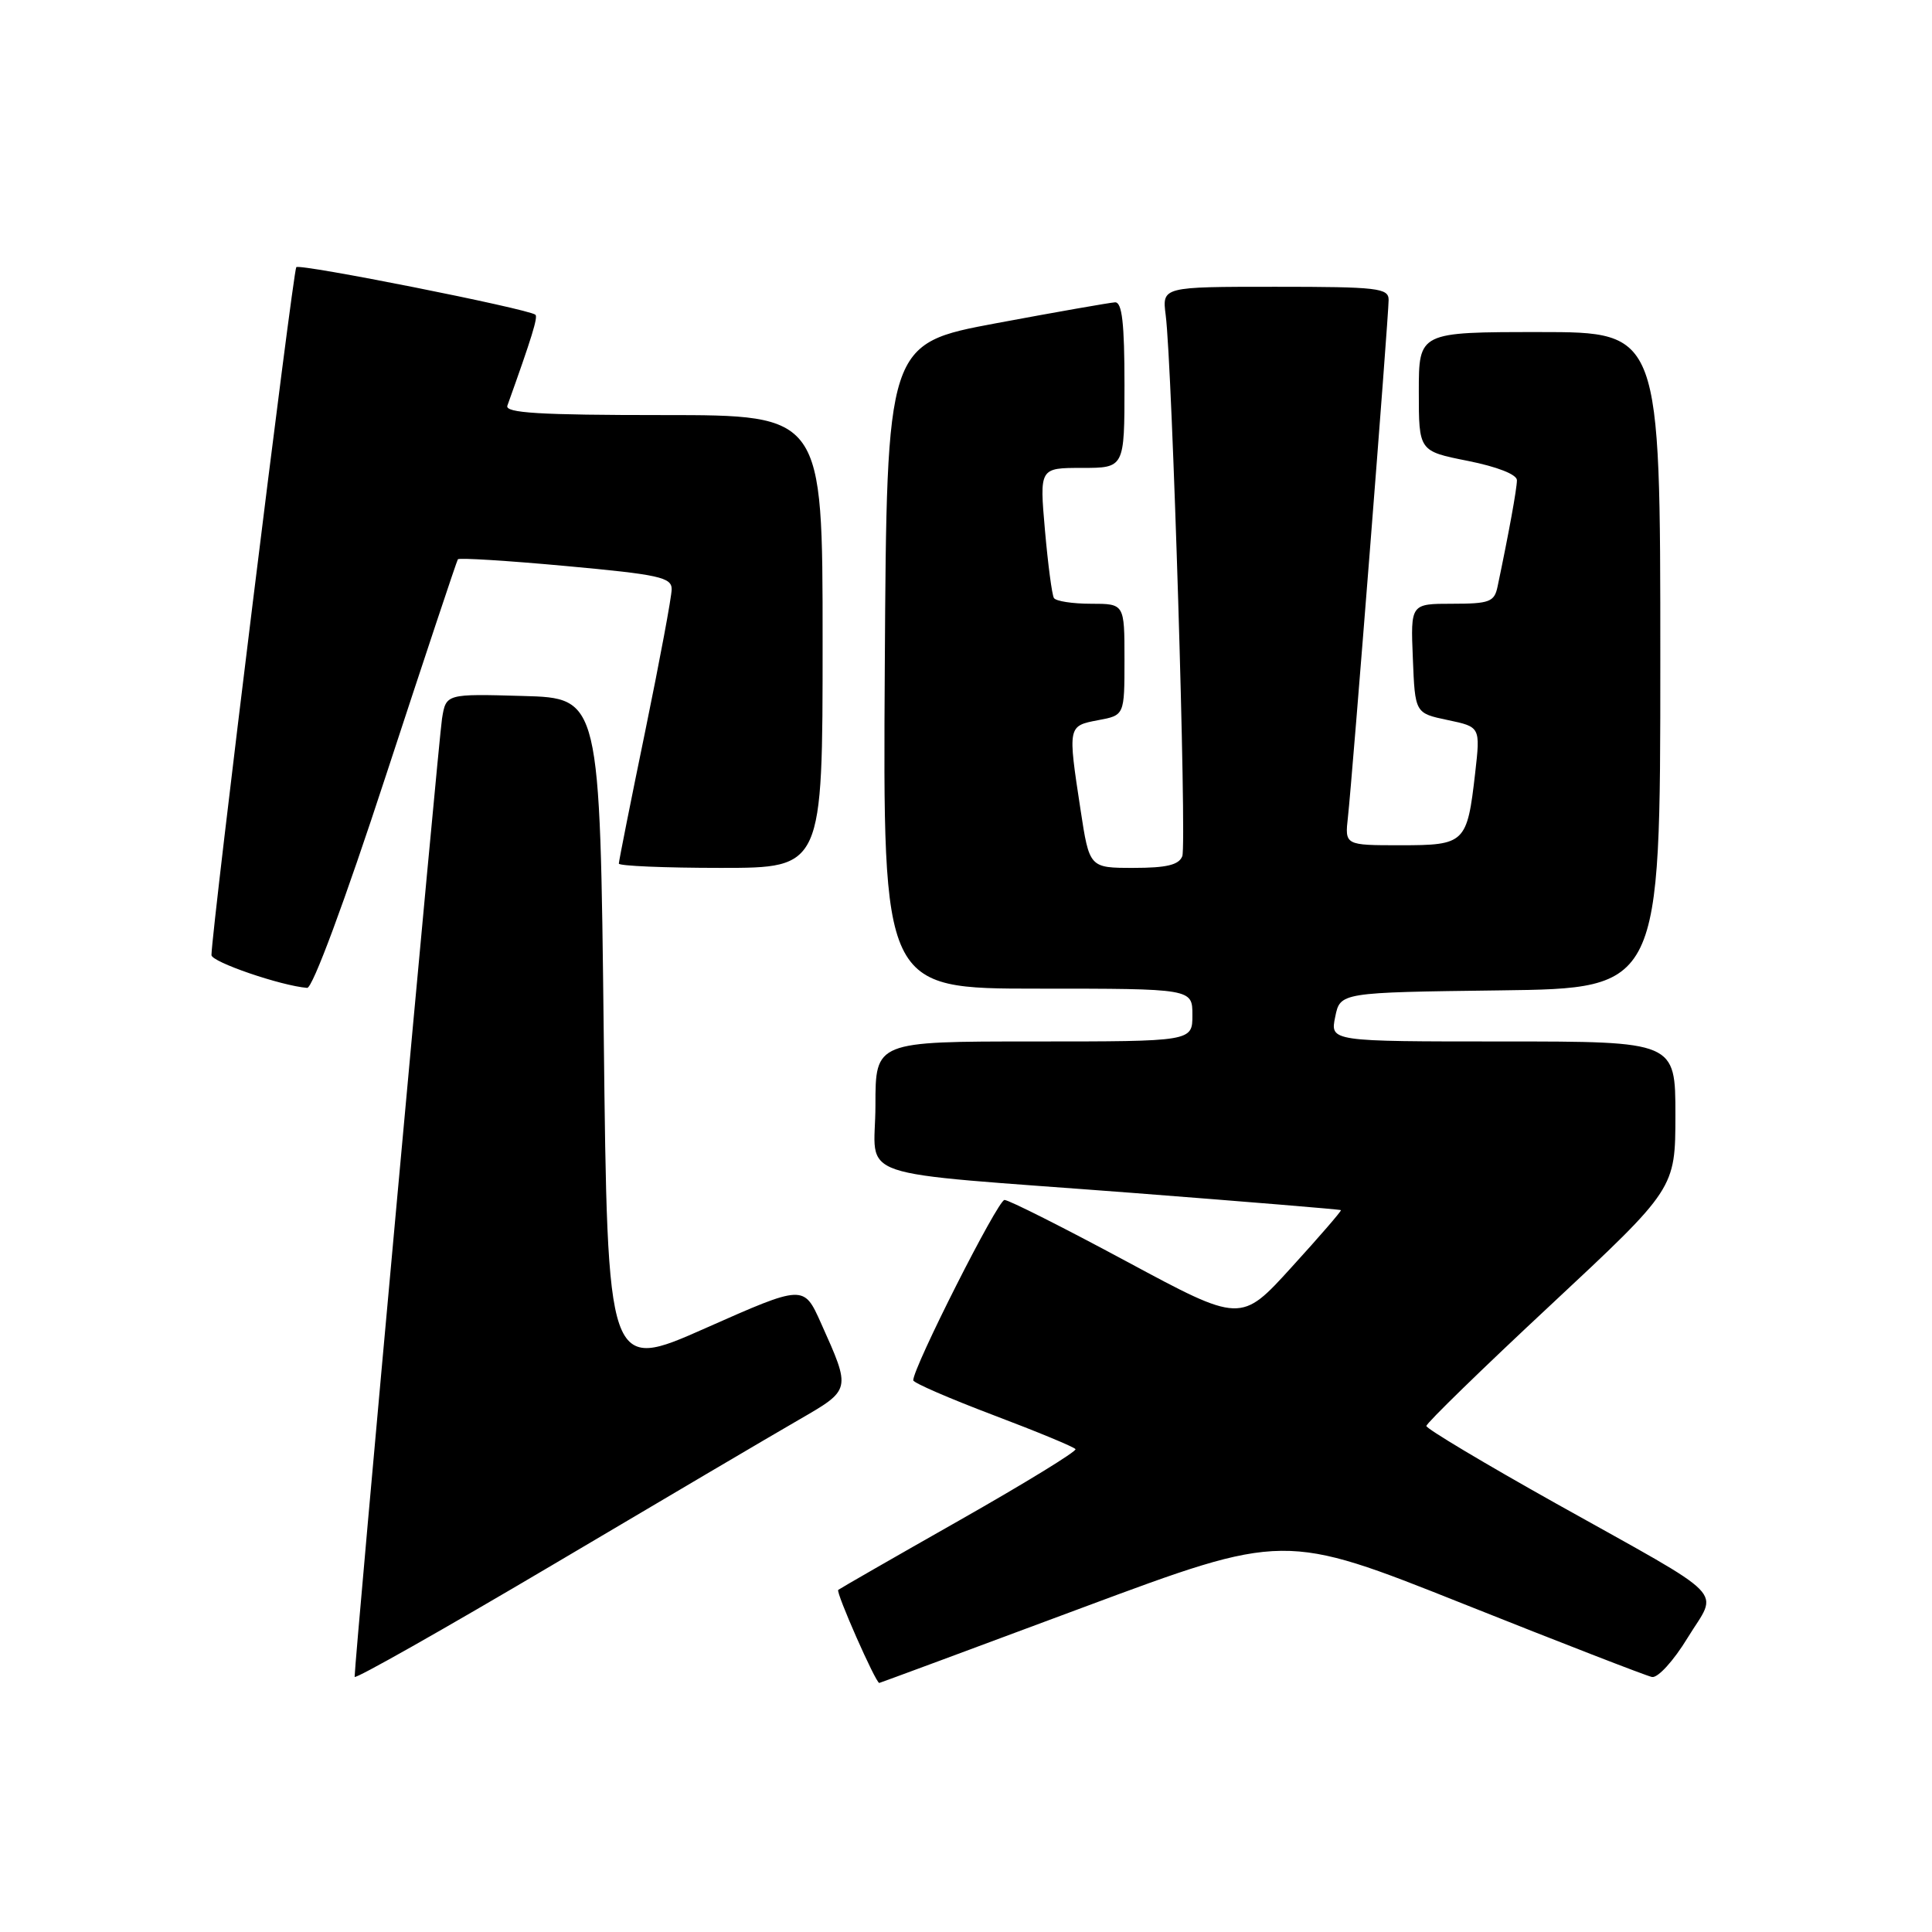 <?xml version="1.0" encoding="UTF-8" standalone="no"?>
<!DOCTYPE svg PUBLIC "-//W3C//DTD SVG 1.1//EN" "http://www.w3.org/Graphics/SVG/1.1/DTD/svg11.dtd" >
<svg xmlns="http://www.w3.org/2000/svg" xmlns:xlink="http://www.w3.org/1999/xlink" version="1.1" viewBox="0 0 256 256">
 <g >
 <path fill="currentColor"
d=" M 105.80 188.16 C 112.82 184.10 112.79 184.25 108.78 175.31 C 106.50 170.22 106.50 170.22 93.50 175.98 C 80.50 181.75 80.50 181.75 80.00 137.12 C 79.50 92.50 79.50 92.50 69.30 92.22 C 59.10 91.93 59.10 91.93 58.57 95.22 C 58.11 98.06 46.96 220.33 46.99 222.19 C 46.99 222.57 58.81 215.88 73.25 207.34 C 87.69 198.79 102.33 190.16 105.80 188.16 Z  M 143.41 213.03 C 170.17 203.07 170.17 203.07 193.83 212.49 C 206.85 217.68 218.12 222.05 218.89 222.21 C 219.66 222.37 221.75 220.09 223.63 217.00 C 227.67 210.40 229.51 212.27 206.25 199.26 C 196.76 193.95 189.00 189.31 189.00 188.95 C 189.00 188.58 196.42 181.35 205.50 172.89 C 221.99 157.50 221.99 157.50 222.00 147.75 C 222.00 138.00 222.00 138.00 199.13 138.00 C 176.25 138.00 176.25 138.00 176.92 134.75 C 177.58 131.50 177.58 131.50 198.79 131.23 C 220.00 130.96 220.00 130.96 220.00 87.48 C 220.00 44.00 220.00 44.00 204.00 44.00 C 188.00 44.00 188.00 44.00 188.00 51.89 C 188.00 59.78 188.00 59.78 194.50 61.07 C 198.40 61.85 201.00 62.87 201.00 63.63 C 201.00 64.74 199.92 70.67 198.43 77.75 C 198.01 79.75 197.36 80.00 192.44 80.00 C 186.91 80.00 186.91 80.00 187.21 87.25 C 187.50 94.50 187.50 94.50 191.83 95.41 C 196.16 96.32 196.16 96.32 195.47 102.41 C 194.40 111.75 194.14 112.00 185.56 112.00 C 178.19 112.00 178.19 112.00 178.61 108.25 C 179.18 103.18 184.00 41.92 184.00 39.74 C 184.00 38.17 182.57 38.00 168.99 38.00 C 153.98 38.00 153.98 38.00 154.46 41.75 C 155.33 48.44 157.27 111.85 156.66 113.45 C 156.21 114.61 154.57 115.00 150.20 115.00 C 144.35 115.00 144.35 115.00 143.17 107.25 C 141.48 96.19 141.49 96.19 145.50 95.43 C 149.00 94.78 149.00 94.78 149.00 87.39 C 149.00 80.00 149.00 80.00 144.56 80.00 C 142.12 80.00 139.91 79.66 139.65 79.24 C 139.39 78.82 138.86 74.77 138.46 70.24 C 137.74 62.00 137.74 62.00 143.37 62.00 C 149.00 62.00 149.00 62.00 149.00 51.00 C 149.00 42.83 148.68 40.02 147.75 40.06 C 147.06 40.10 139.97 41.34 132.00 42.83 C 117.50 45.54 117.50 45.54 117.24 88.27 C 116.98 131.00 116.98 131.00 137.49 131.00 C 158.00 131.00 158.00 131.00 158.00 134.50 C 158.00 138.00 158.00 138.00 137.00 138.00 C 116.00 138.00 116.00 138.00 116.00 146.45 C 116.00 156.56 111.84 155.14 150.00 158.06 C 165.12 159.23 177.58 160.25 177.68 160.35 C 177.78 160.45 174.84 163.85 171.14 167.91 C 164.43 175.30 164.43 175.30 149.28 167.15 C 140.95 162.67 133.67 159.00 133.10 159.00 C 132.22 159.00 120.98 181.22 121.01 182.90 C 121.02 183.23 125.79 185.30 131.60 187.50 C 137.42 189.70 142.33 191.73 142.51 192.02 C 142.69 192.31 135.78 196.54 127.17 201.43 C 118.55 206.32 111.31 210.48 111.07 210.67 C 110.72 210.96 116.03 223.00 116.51 223.00 C 116.58 223.00 128.69 218.52 143.41 213.03 Z  M 51.14 102.75 C 56.23 87.21 60.52 74.32 60.67 74.11 C 60.82 73.89 67.26 74.29 74.98 75.00 C 87.32 76.13 89.00 76.50 89.00 78.07 C 89.00 79.06 87.42 87.51 85.50 96.86 C 83.57 106.21 82.00 114.11 82.00 114.43 C 82.00 114.74 88.08 115.00 95.50 115.00 C 109.00 115.00 109.00 115.00 109.00 85.00 C 109.00 55.00 109.00 55.00 87.89 55.00 C 71.44 55.00 66.88 54.72 67.23 53.75 C 70.47 44.71 71.31 41.99 70.94 41.70 C 69.93 40.91 39.75 34.91 39.26 35.40 C 38.83 35.84 28.08 122.96 28.02 126.55 C 28.00 127.46 37.22 130.62 40.70 130.90 C 41.41 130.96 45.65 119.54 51.14 102.75 Z "/>
</g>
</svg>